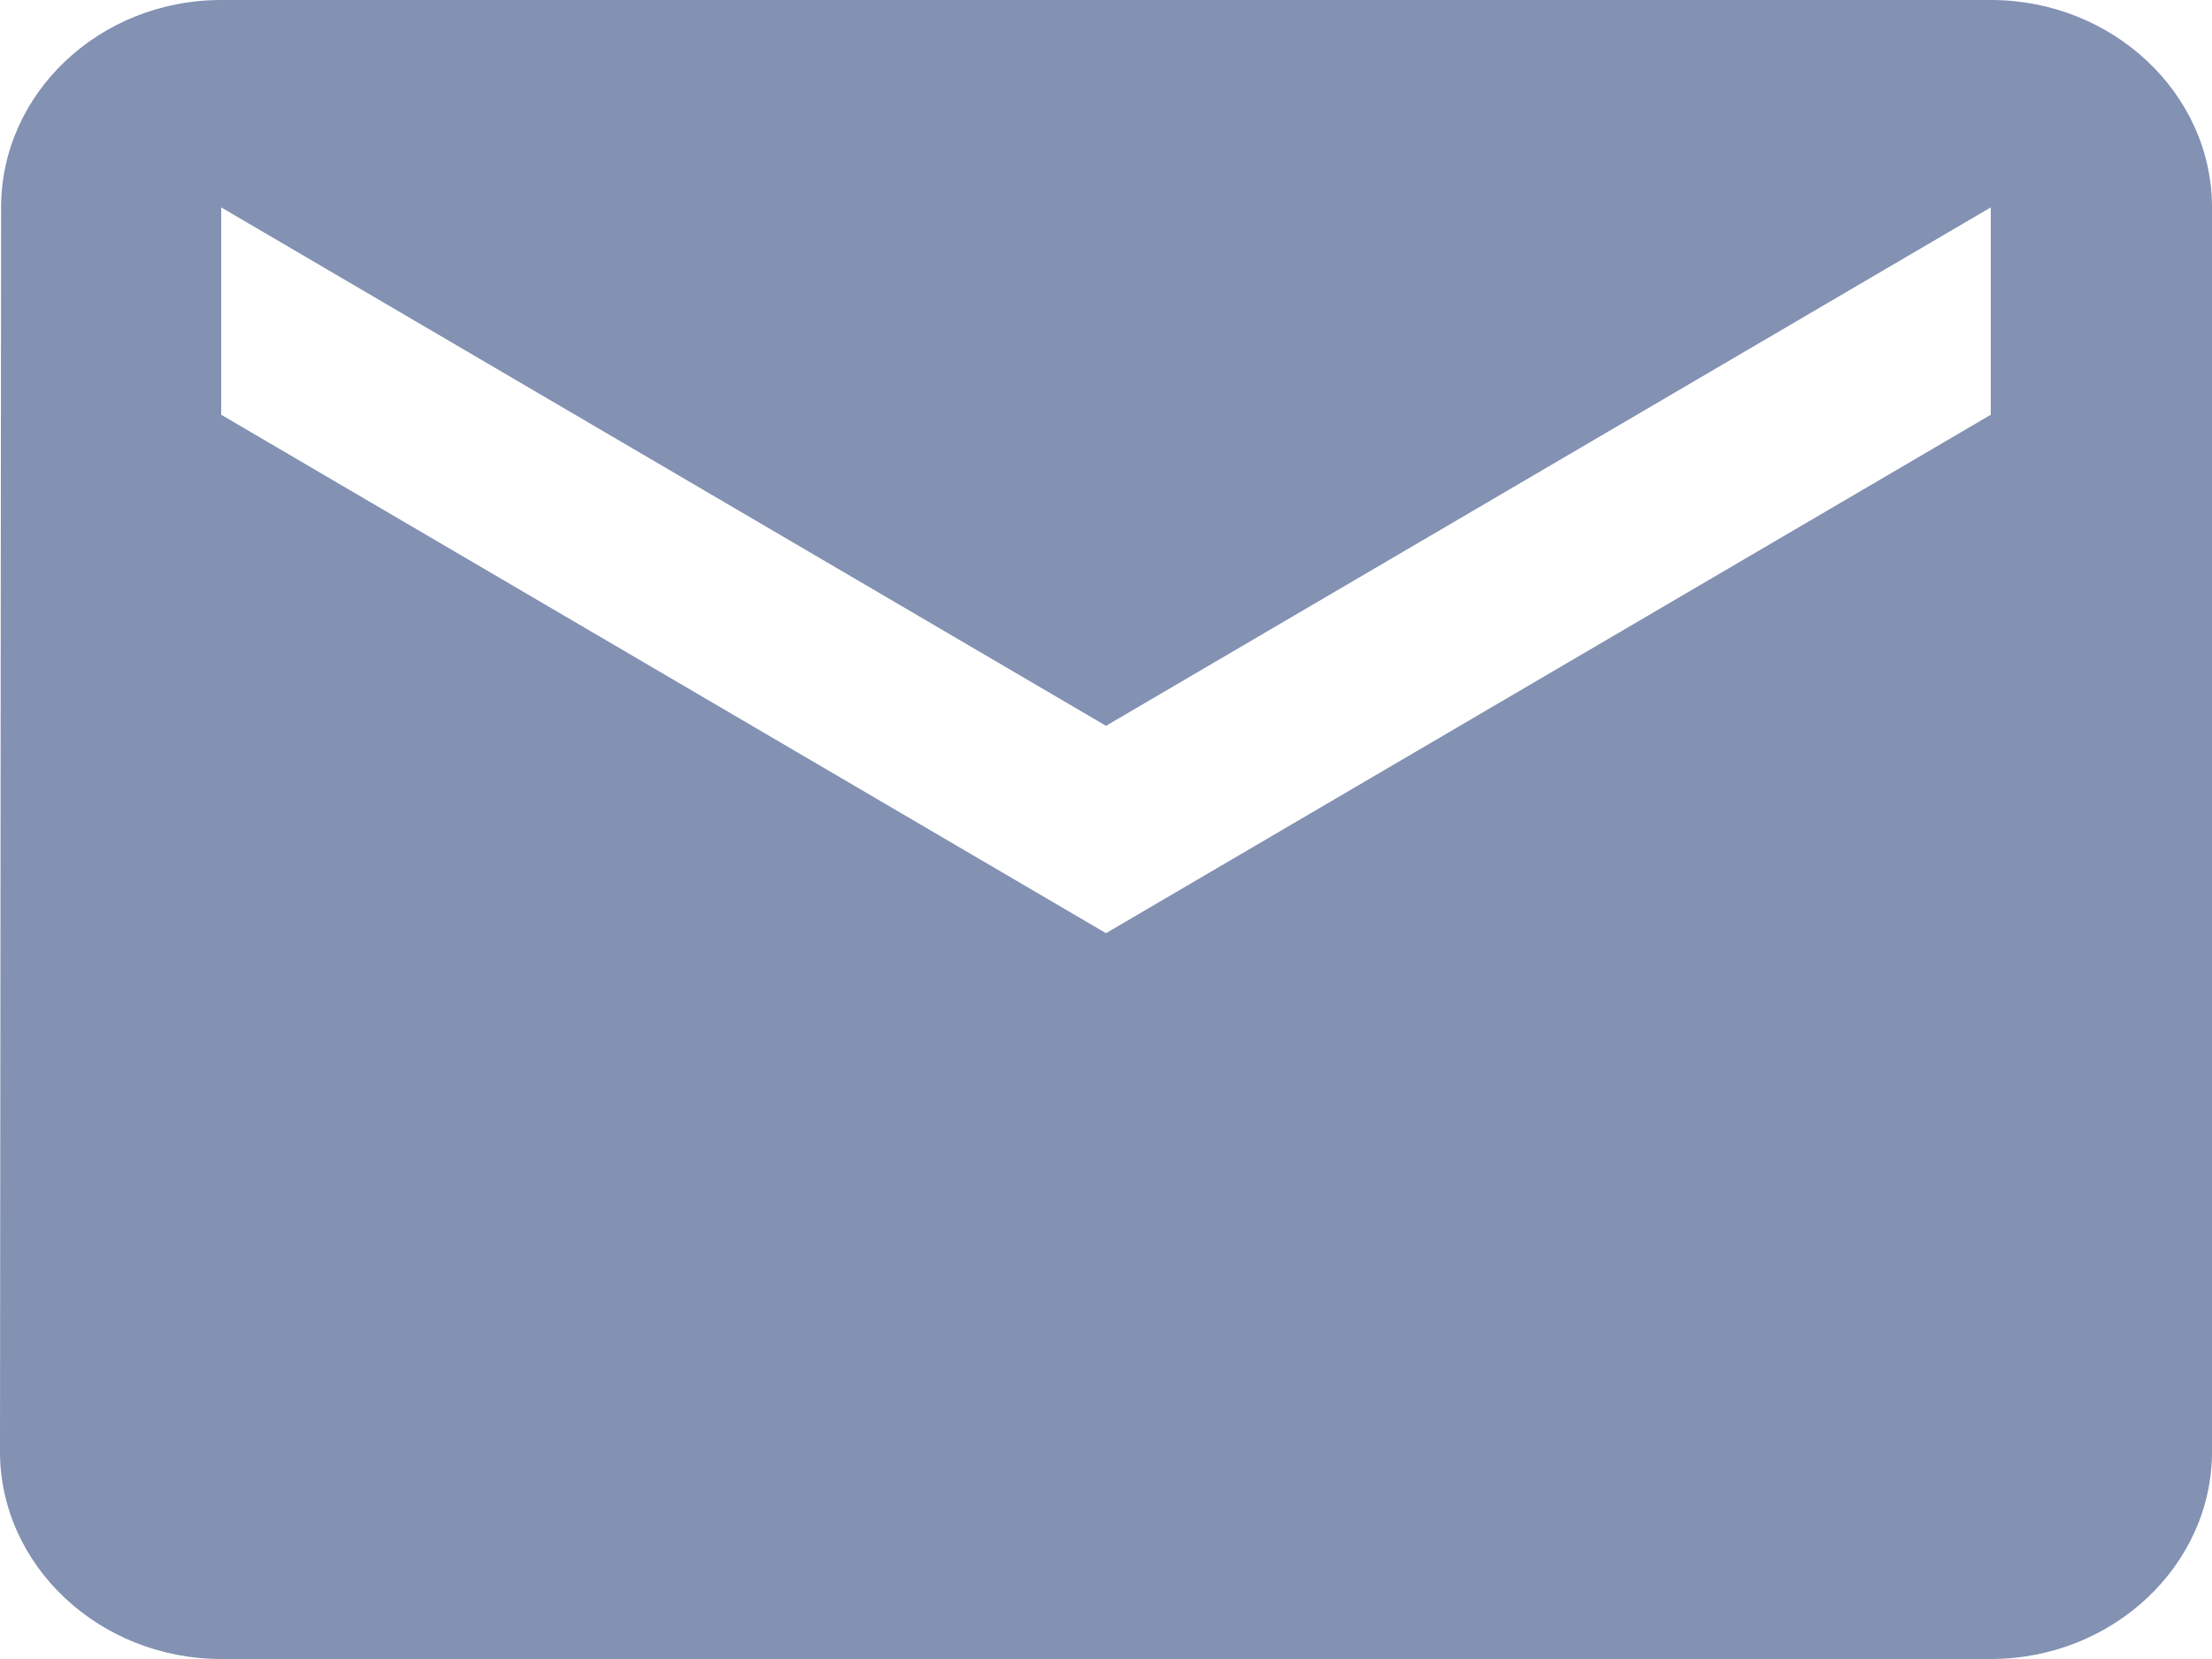 <svg width="16" height="12" fill="none" xmlns="http://www.w3.org/2000/svg"><path d="M14.4 0H1.6C.72 0 .008.675.008 1.5L0 10.5c0 .825.72 1.5 1.6 1.5h12.8c.88 0 1.6-.675 1.6-1.5v-9c0-.825-.72-1.5-1.6-1.5zm0 3L8 6.75 1.6 3V1.5L8 5.25l6.4-3.75V3z" fill="#8391B2"/></svg>